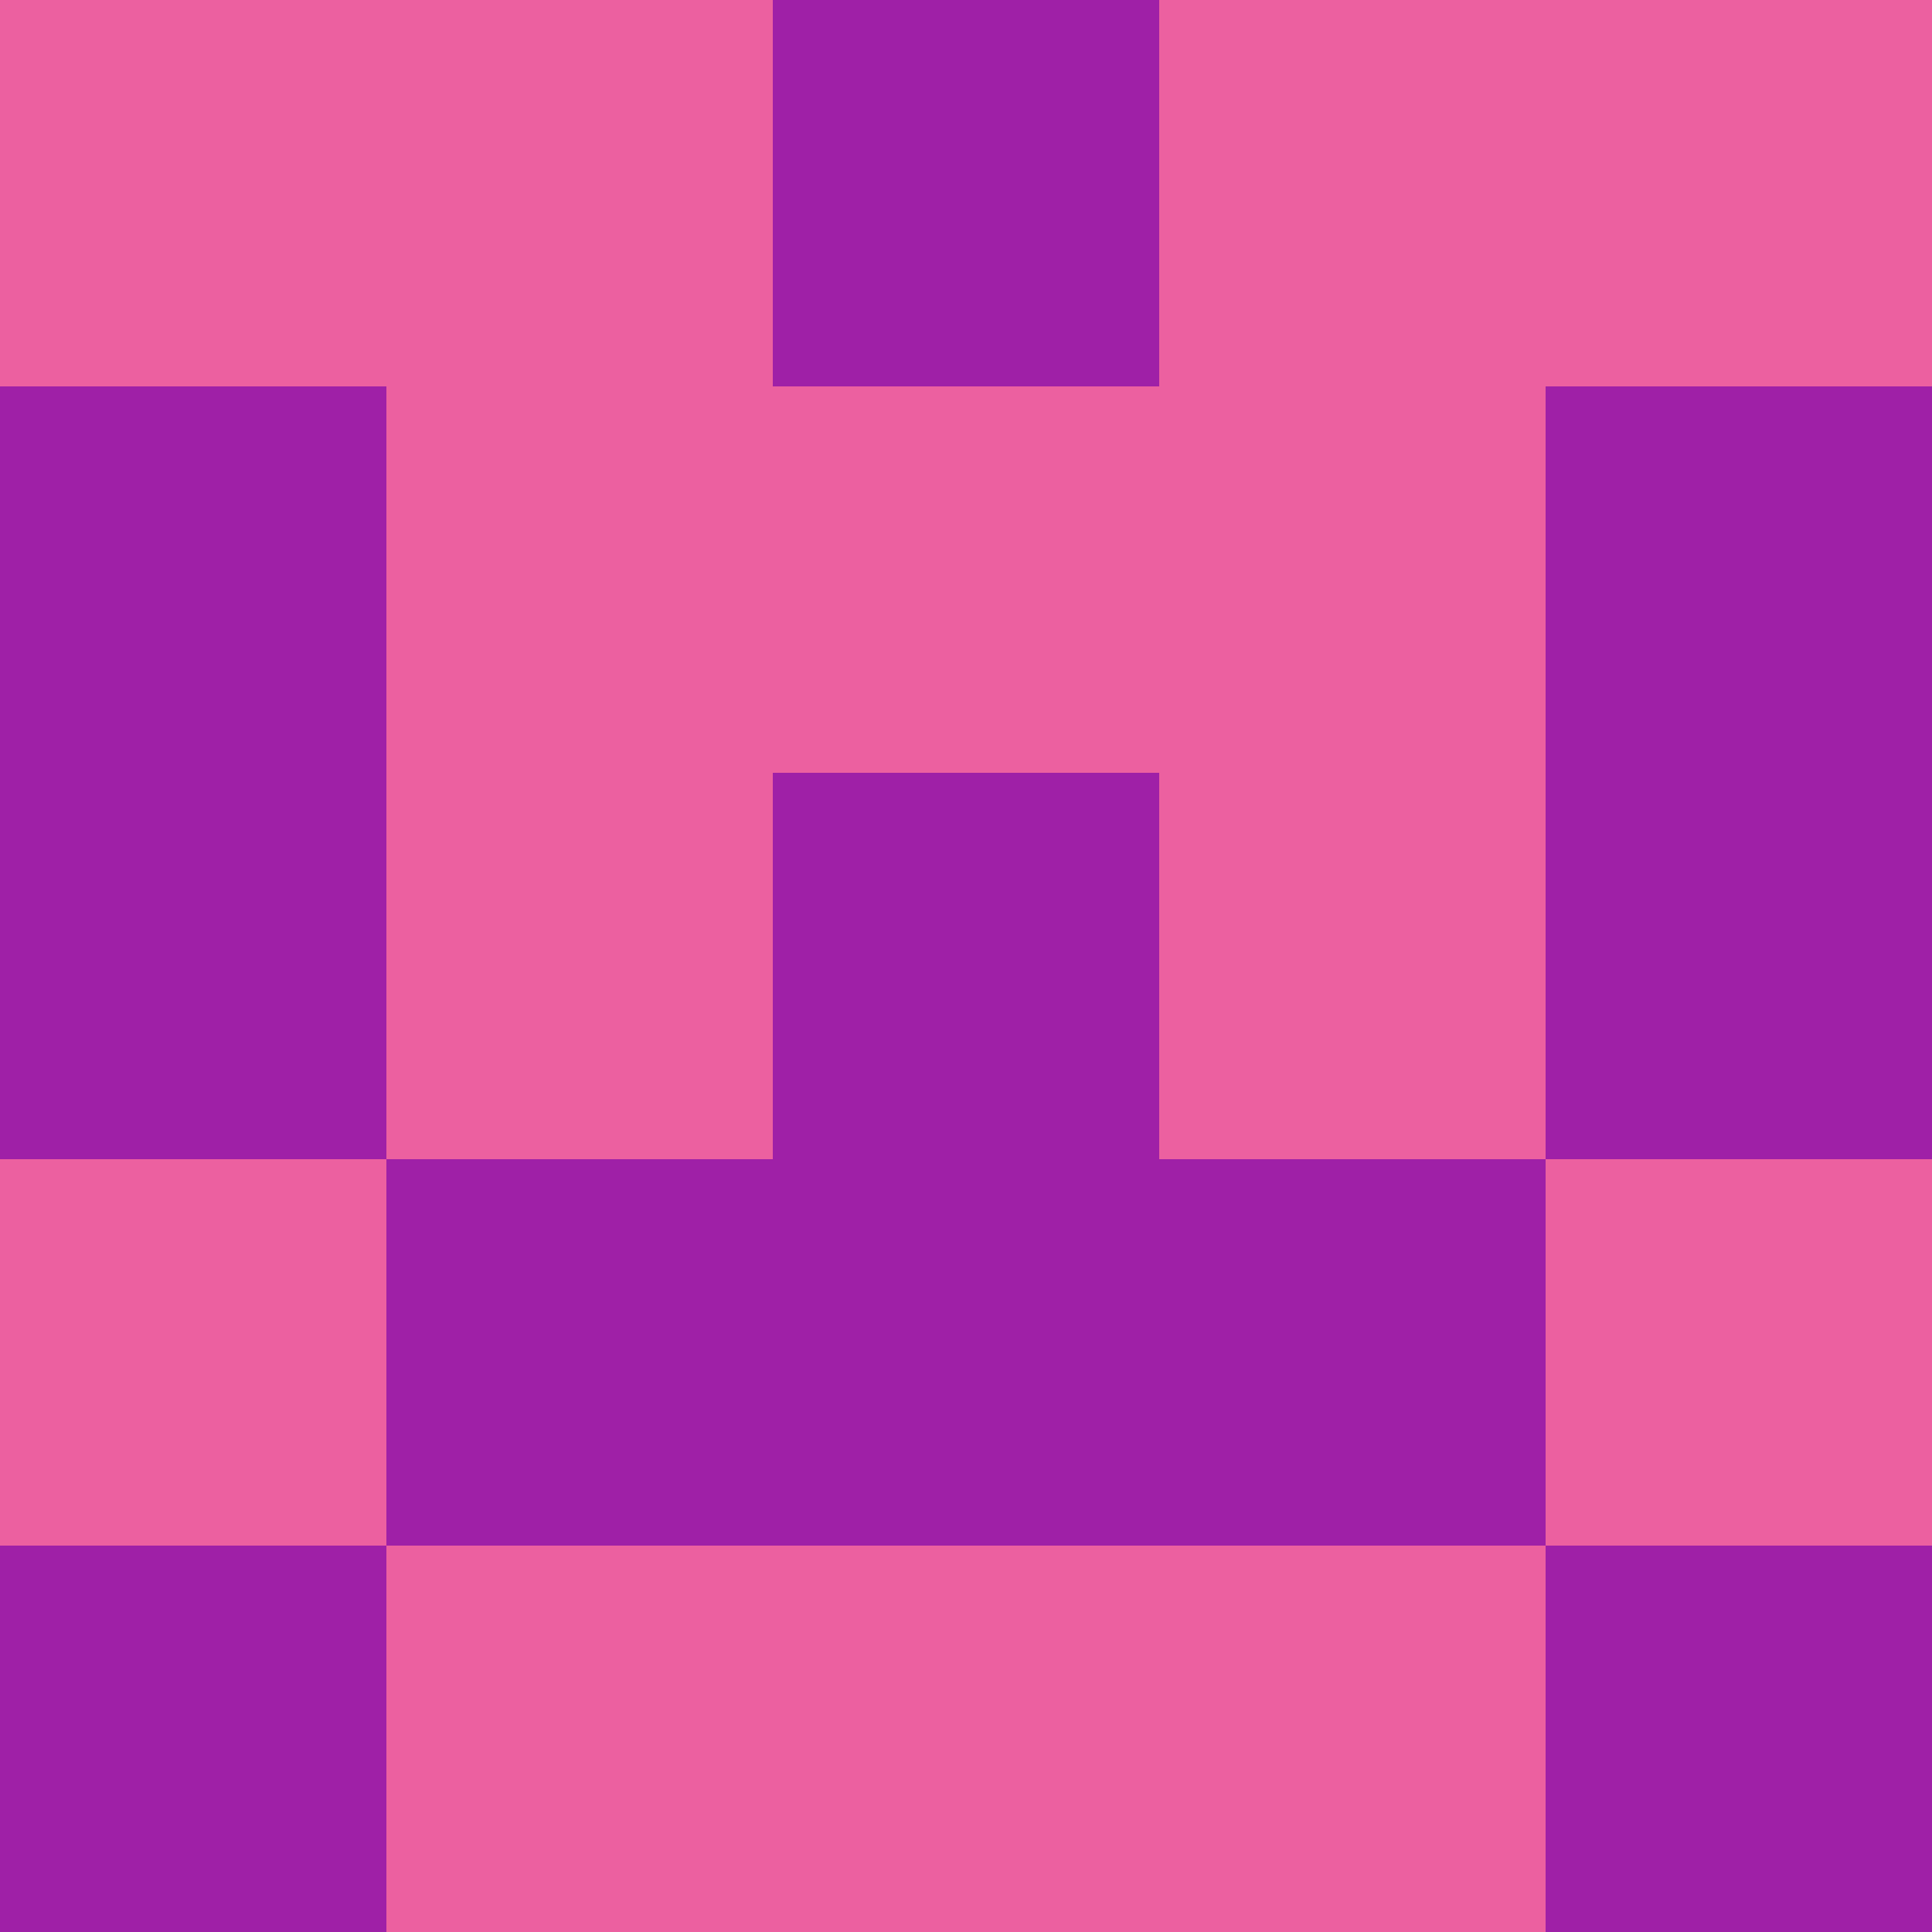 <?xml version="1.0" encoding="utf-8"?>
<!DOCTYPE svg PUBLIC "-//W3C//DTD SVG 20010904//EN"
        "http://www.w3.org/TR/2001/REC-SVG-20010904/DTD/svg10.dtd">

<svg width="400" height="400" viewBox="0 0 5 5"
    xmlns="http://www.w3.org/2000/svg"
    xmlns:xlink="http://www.w3.org/1999/xlink">
            <rect x="0" y="0" width="1" height="1" fill="#EC60A0" />
        <rect x="0" y="1" width="1" height="1" fill="#9F20A7" />
        <rect x="0" y="2" width="1" height="1" fill="#9F20A7" />
        <rect x="0" y="3" width="1" height="1" fill="#EC60A0" />
        <rect x="0" y="4" width="1" height="1" fill="#9F20A7" />
                <rect x="1" y="0" width="1" height="1" fill="#EC60A0" />
        <rect x="1" y="1" width="1" height="1" fill="#EC60A0" />
        <rect x="1" y="2" width="1" height="1" fill="#EC60A0" />
        <rect x="1" y="3" width="1" height="1" fill="#9F20A7" />
        <rect x="1" y="4" width="1" height="1" fill="#EC60A0" />
                <rect x="2" y="0" width="1" height="1" fill="#9F20A7" />
        <rect x="2" y="1" width="1" height="1" fill="#EC60A0" />
        <rect x="2" y="2" width="1" height="1" fill="#9F20A7" />
        <rect x="2" y="3" width="1" height="1" fill="#9F20A7" />
        <rect x="2" y="4" width="1" height="1" fill="#EC60A0" />
                <rect x="3" y="0" width="1" height="1" fill="#EC60A0" />
        <rect x="3" y="1" width="1" height="1" fill="#EC60A0" />
        <rect x="3" y="2" width="1" height="1" fill="#EC60A0" />
        <rect x="3" y="3" width="1" height="1" fill="#9F20A7" />
        <rect x="3" y="4" width="1" height="1" fill="#EC60A0" />
                <rect x="4" y="0" width="1" height="1" fill="#EC60A0" />
        <rect x="4" y="1" width="1" height="1" fill="#9F20A7" />
        <rect x="4" y="2" width="1" height="1" fill="#9F20A7" />
        <rect x="4" y="3" width="1" height="1" fill="#EC60A0" />
        <rect x="4" y="4" width="1" height="1" fill="#9F20A7" />
        
</svg>


